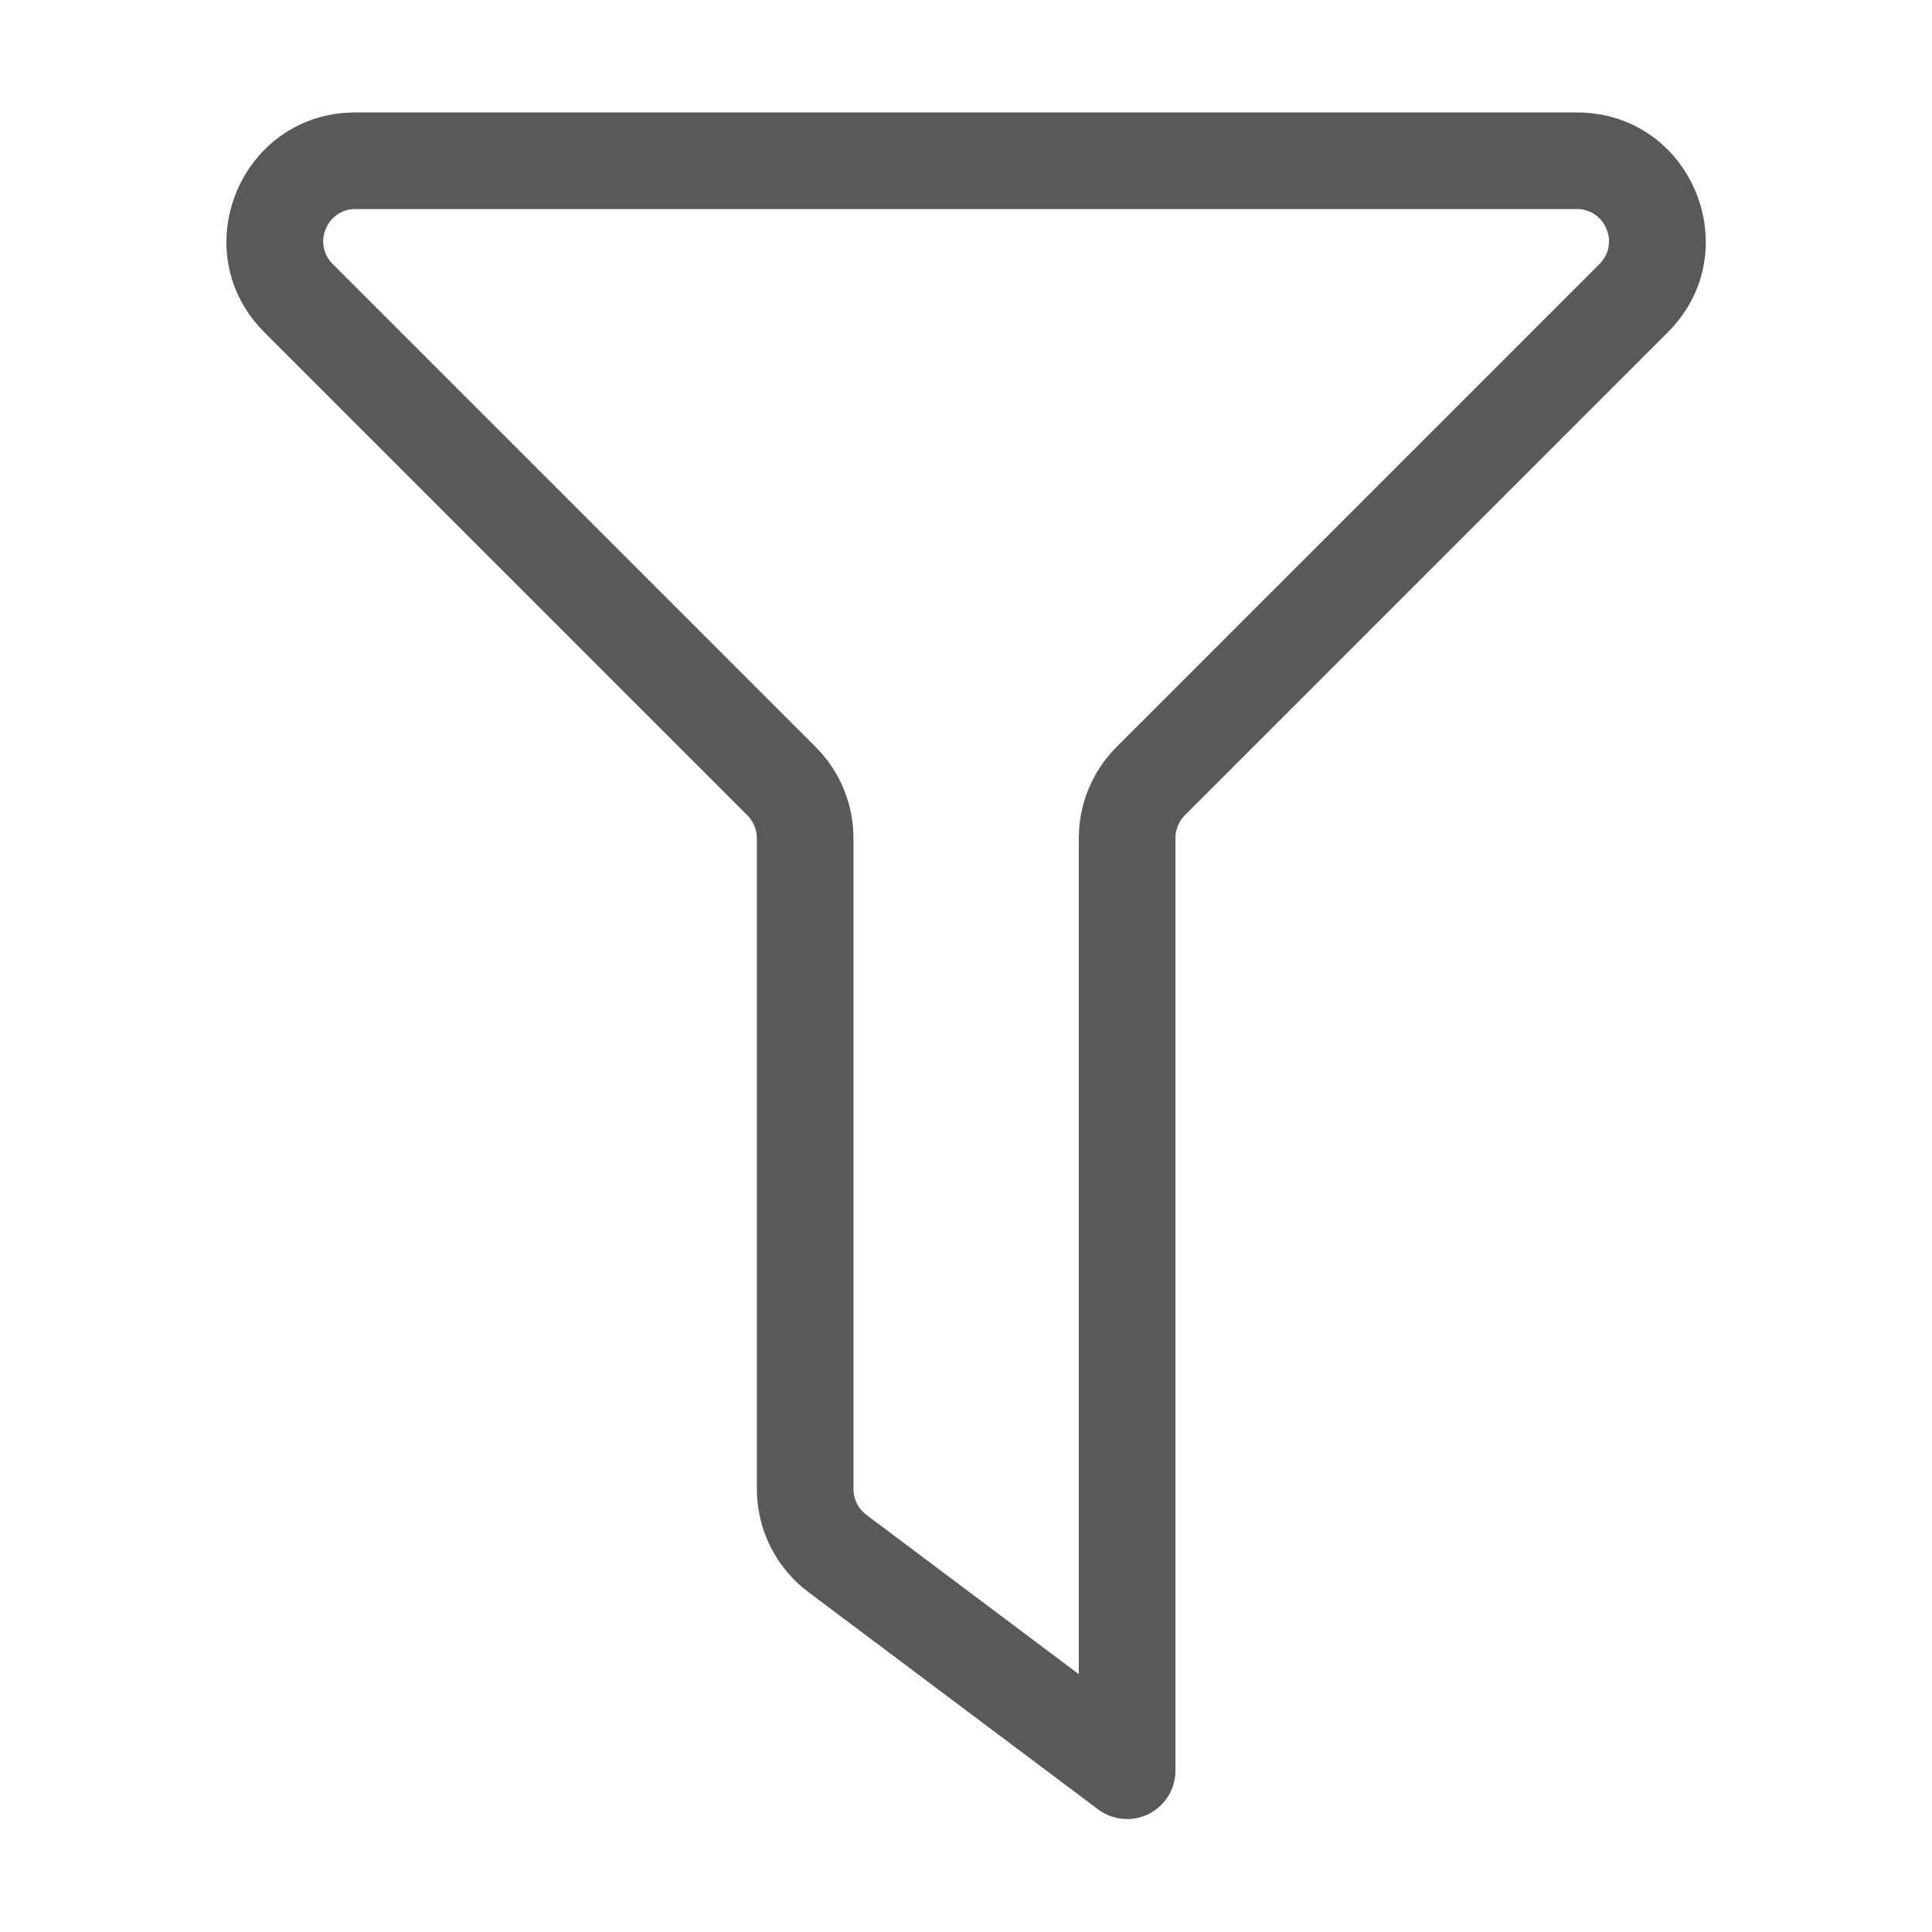 <svg width="20" height="20" viewBox="0 0 20 20" fill="none" xmlns="http://www.w3.org/2000/svg">
<path fill-rule="evenodd" clip-rule="evenodd" d="M2.737 3.44C1.897 2.6 2.492 1.164 3.68 1.164H16.323C17.511 1.164 18.105 2.6 17.265 3.44L12.265 8.44C12.203 8.503 12.168 8.588 12.168 8.676V18.331C12.168 18.52 12.061 18.693 11.892 18.778C11.722 18.863 11.519 18.844 11.368 18.731L8.368 16.481C8.032 16.229 7.835 15.834 7.835 15.414V8.676C7.835 8.588 7.799 8.503 7.737 8.44L2.737 3.44ZM3.68 2.164C3.383 2.164 3.234 2.523 3.444 2.733L8.444 7.733C8.694 7.983 8.835 8.322 8.835 8.676V15.414C8.835 15.519 8.884 15.618 8.968 15.681L11.168 17.331V8.676C11.168 8.322 11.308 7.983 11.558 7.733L16.558 2.733C16.768 2.523 16.62 2.164 16.323 2.164H3.68Z" fill="#595959"/>
</svg>
